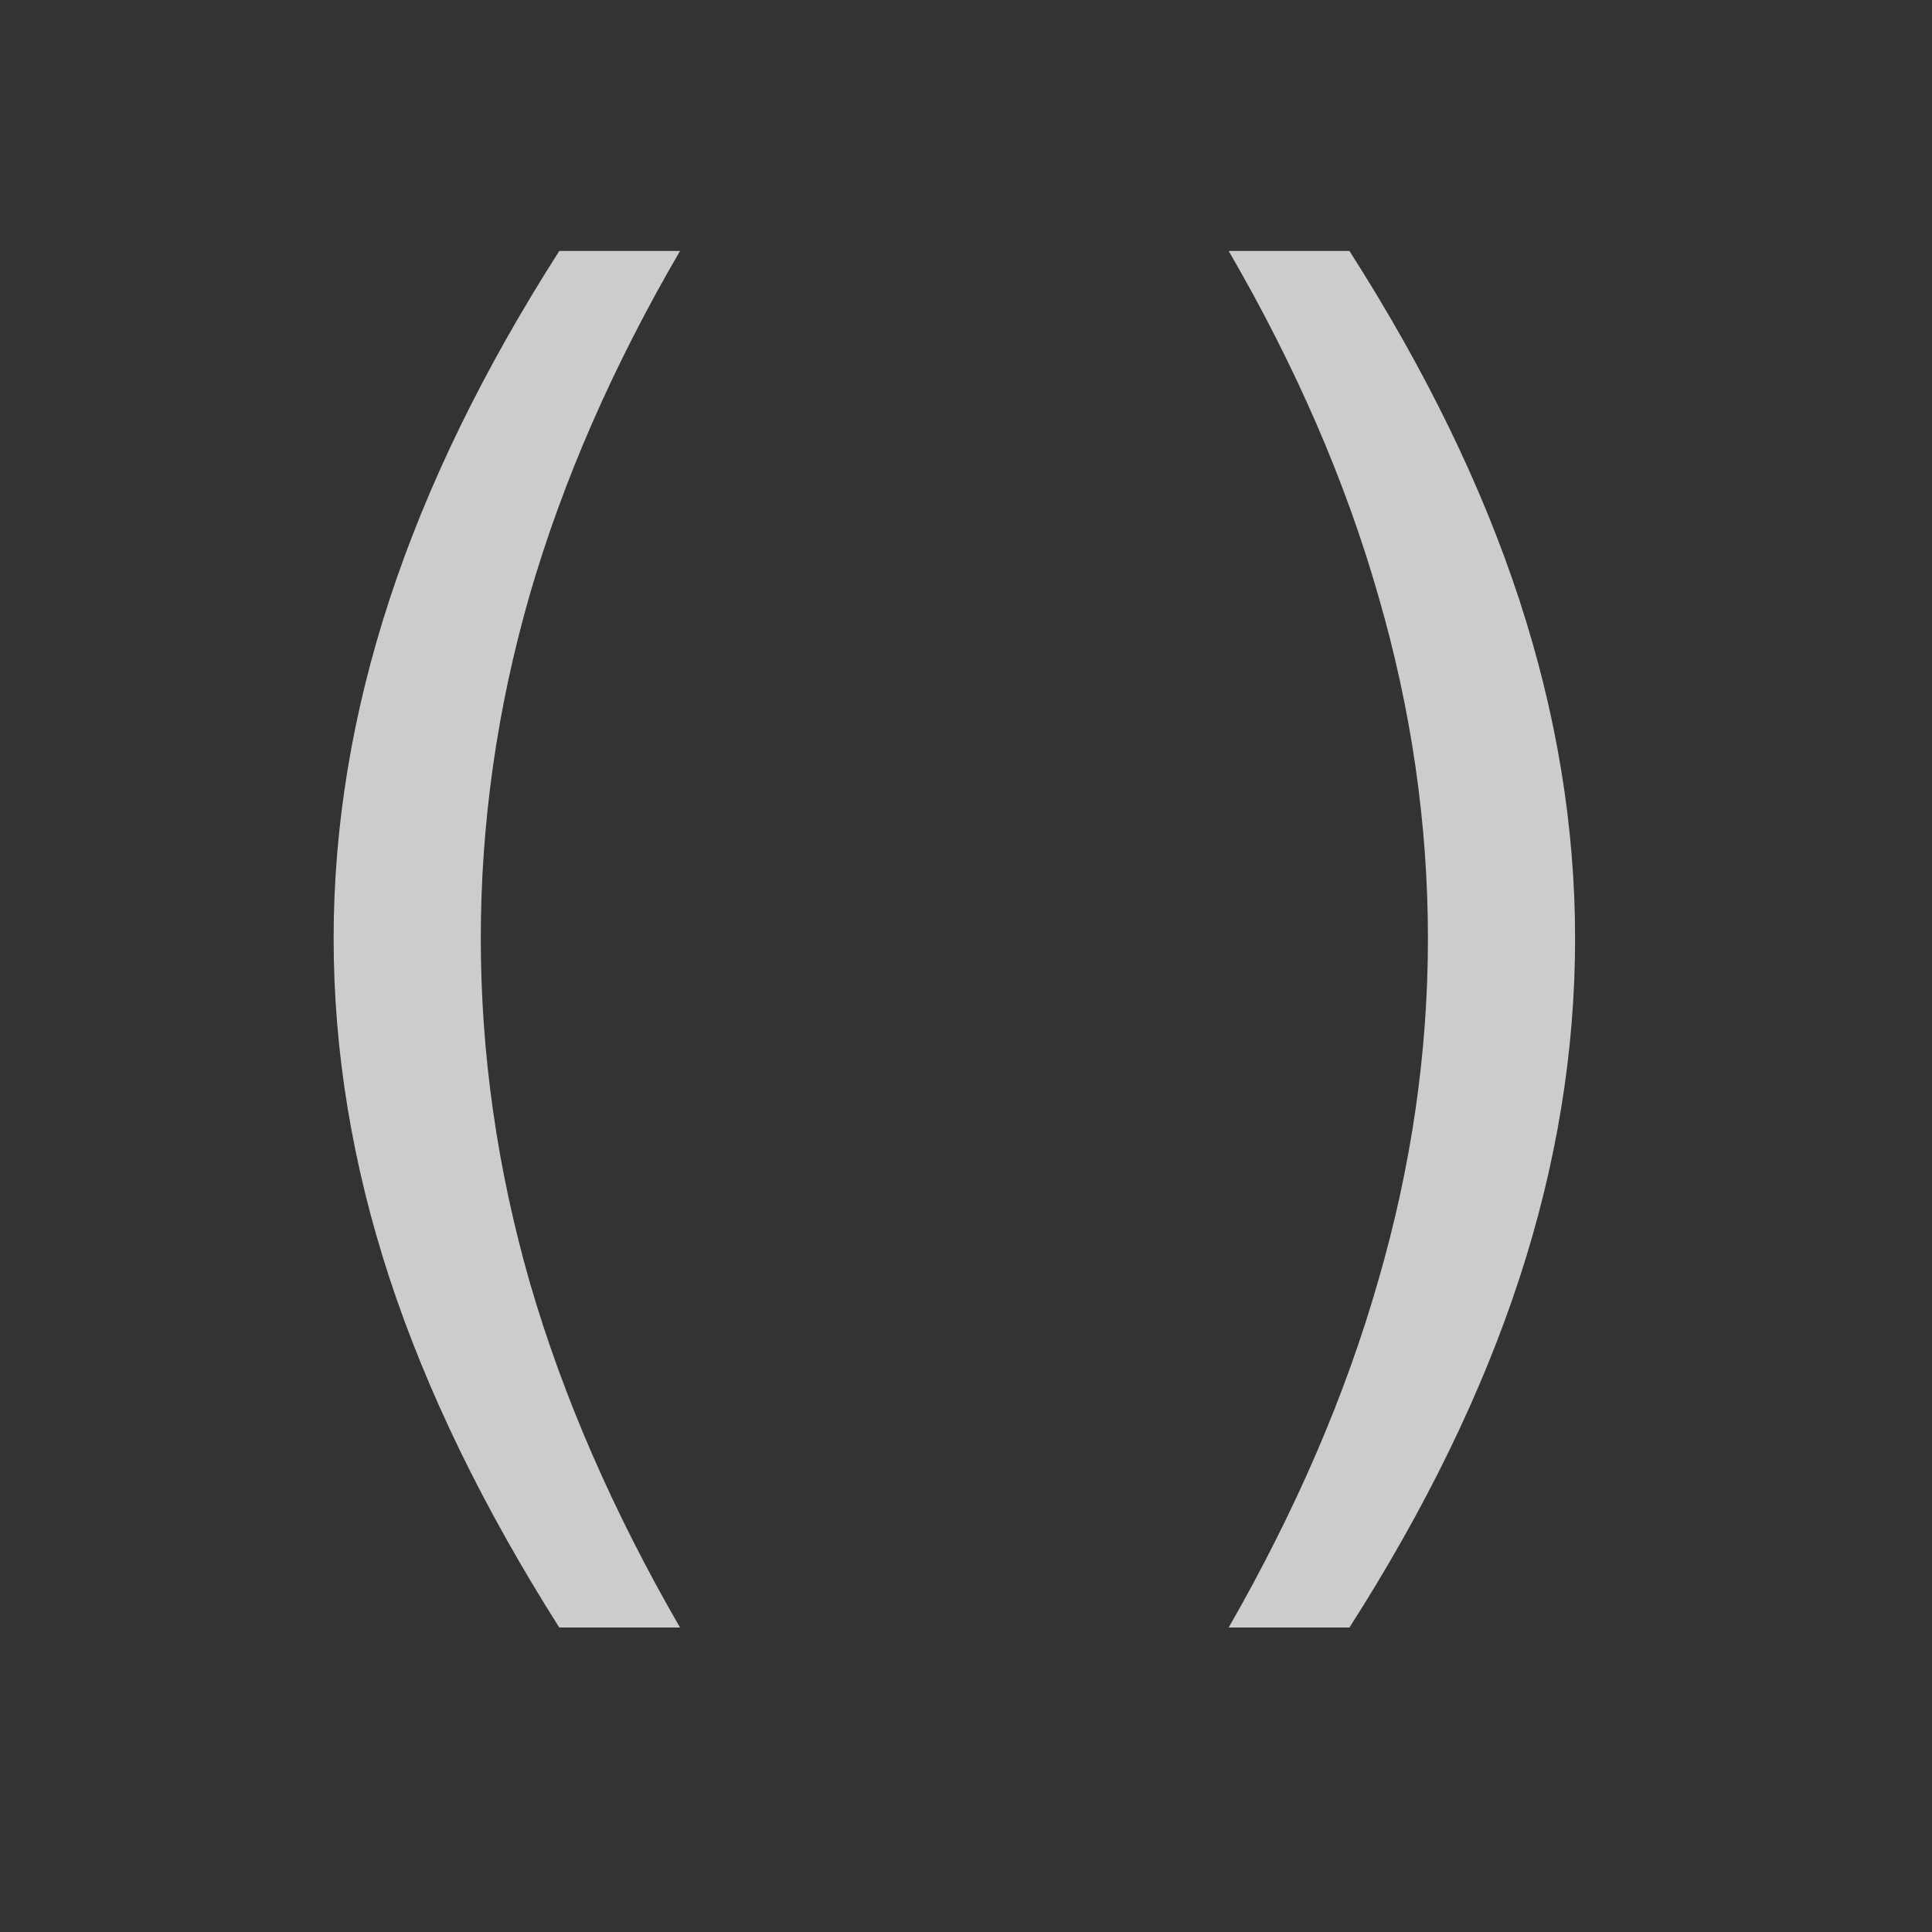 <svg width="500" height="500" viewBox="0 0 500 500" fill="none" xmlns="http://www.w3.org/2000/svg">
<rect x="0" y="0" width="500" height="500" fill="#333333" stroke="none"/>
<path d="M175.992 64.953C158.674 94.641 145.719 124.263 137.125 153.82C128.661 183.247 124.43 212.935 124.43 242.883C124.43 272.701 128.661 302.388 137.125 331.945C145.719 361.503 158.674 391.255 175.992 421.203H144.742C125.081 390.214 110.432 360.07 100.797 330.773C91.162 301.346 86.344 272.049 86.344 242.883C86.344 213.846 91.162 184.615 100.797 155.188C110.432 125.76 125.081 95.682 144.742 64.953H175.992ZM317.984 64.953H349.234C368.896 95.682 383.544 125.76 393.18 155.188C402.815 184.615 407.633 213.846 407.633 242.883C407.633 272.18 402.815 301.542 393.18 330.969C383.544 360.396 368.896 390.474 349.234 421.203H317.984C335.302 390.995 348.193 361.112 356.656 331.555C365.25 301.997 369.547 272.44 369.547 242.883C369.547 213.195 365.25 183.573 356.656 154.016C348.193 124.458 335.302 94.771 317.984 64.953Z" fill="white" fill-opacity="0.75"/>
</svg>
